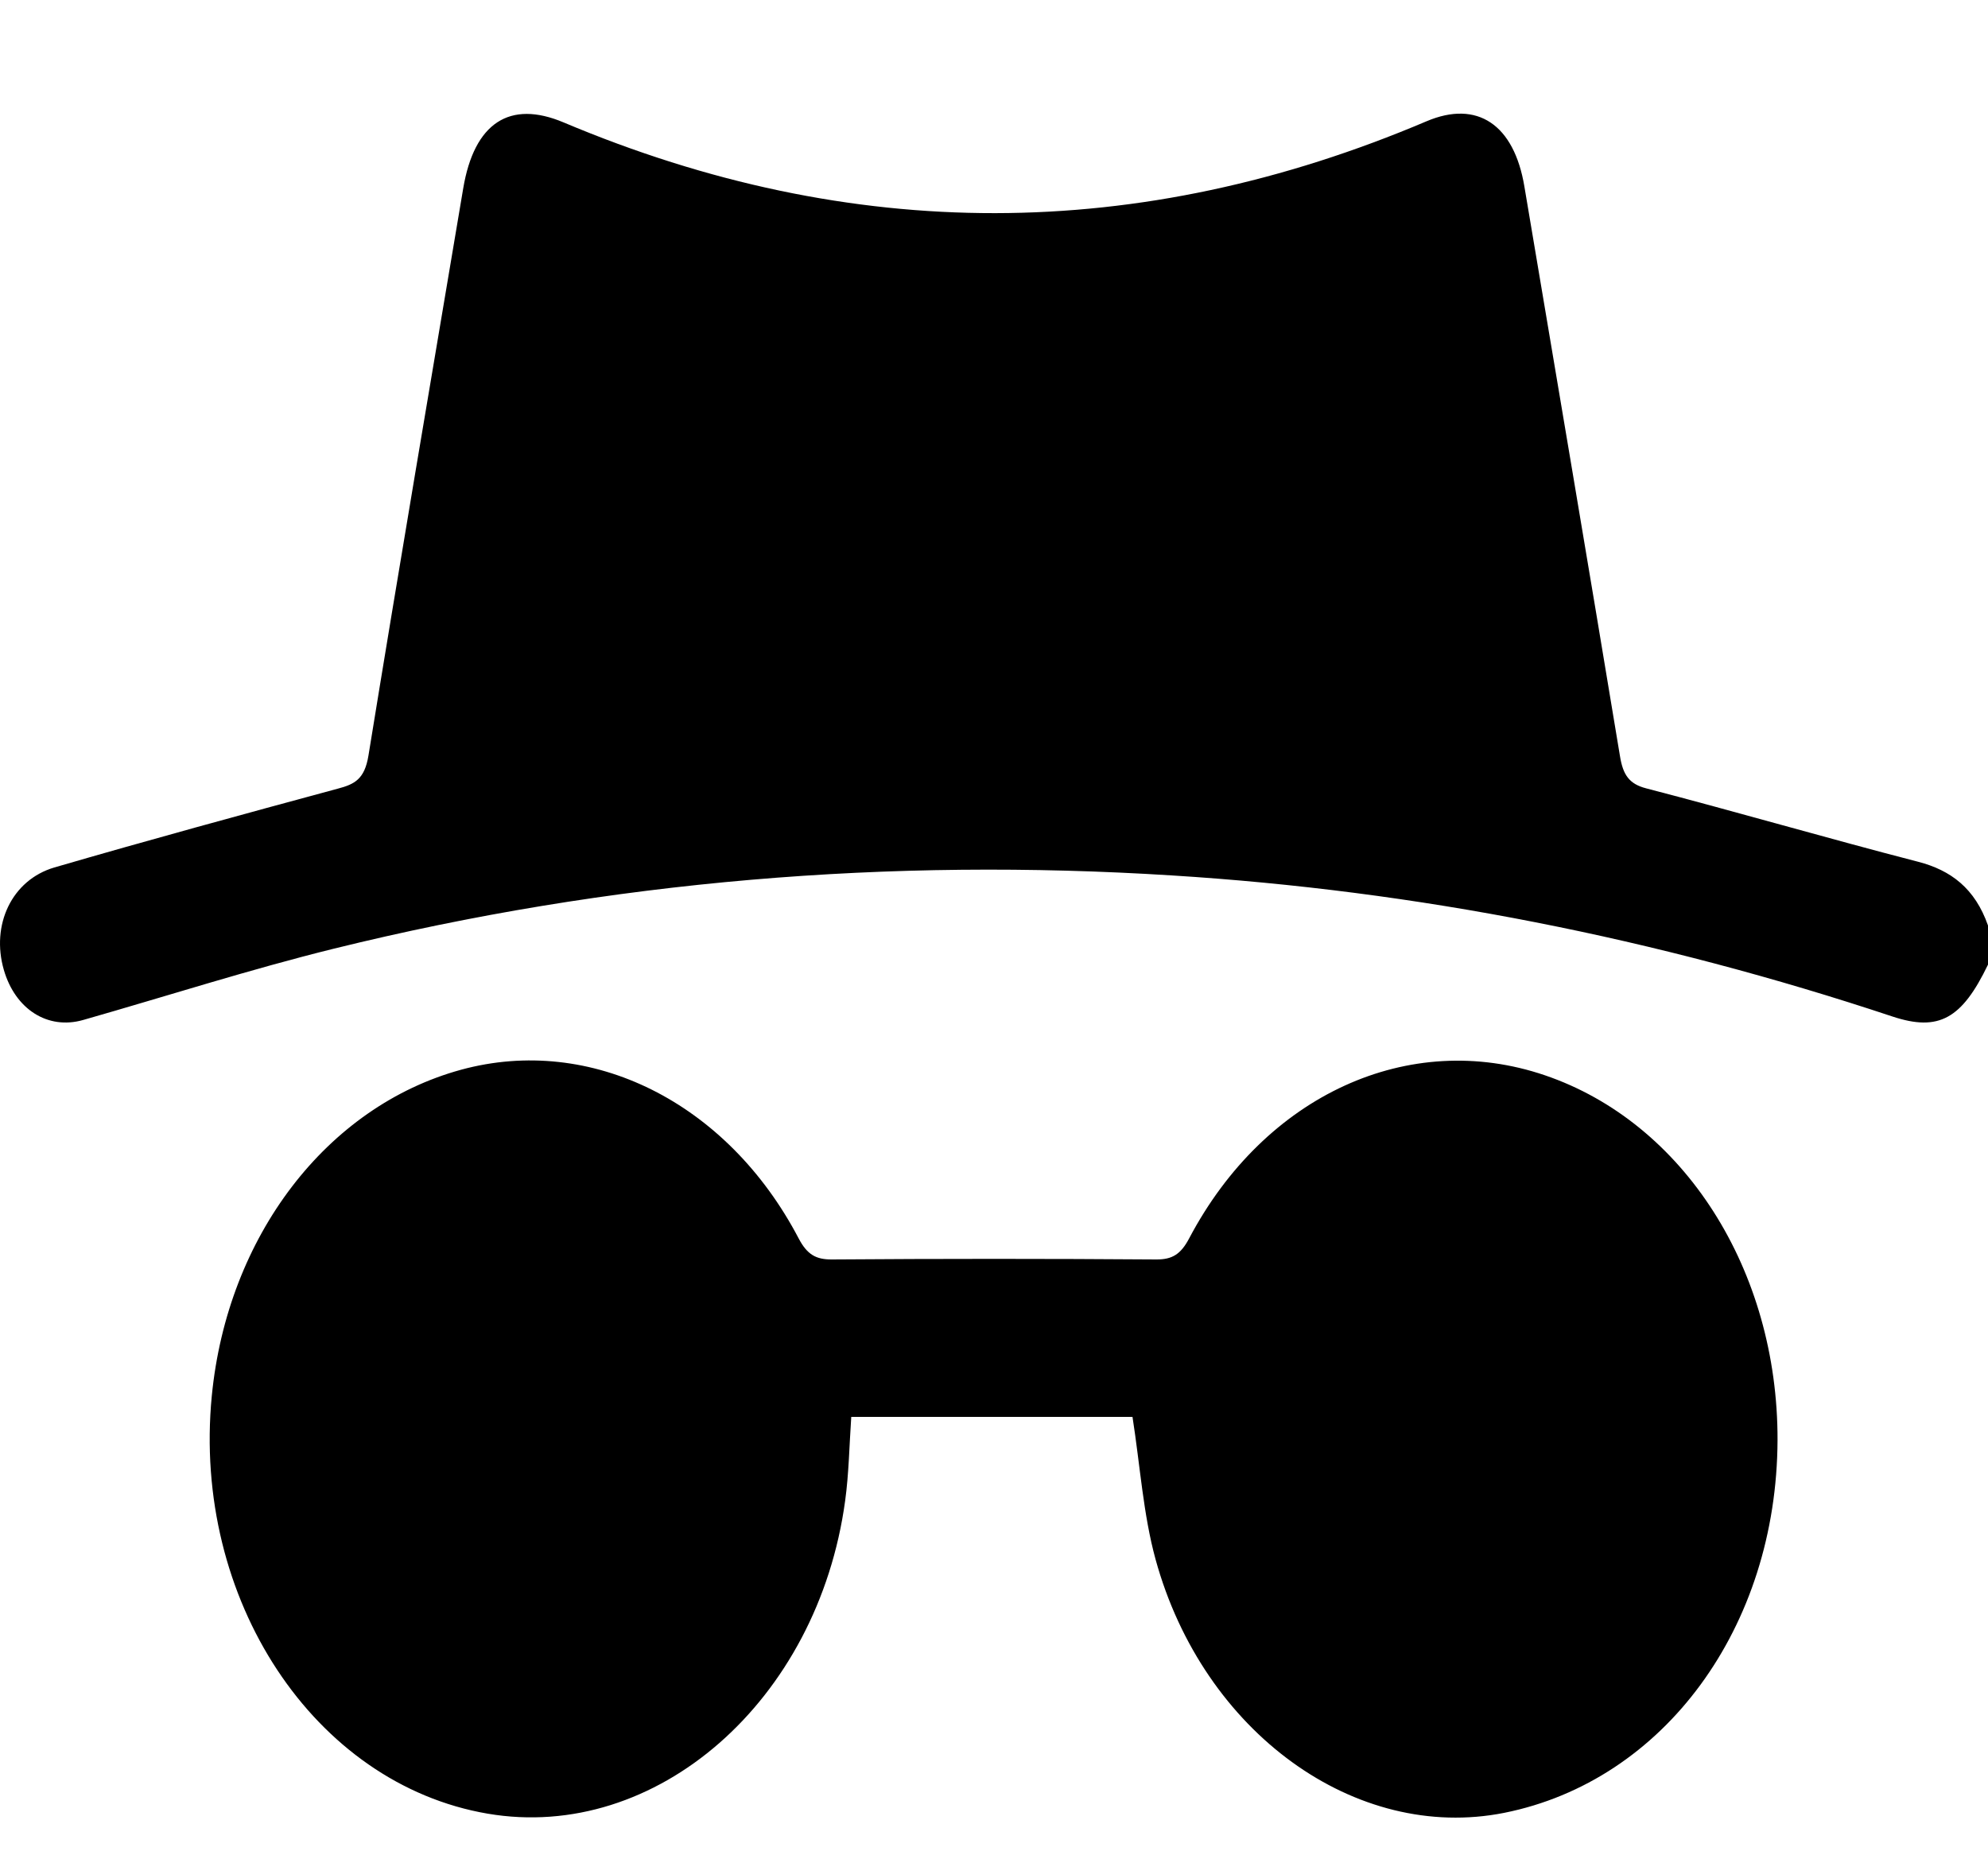 <svg width="15" height="14" viewBox="0 0 15 14" fill="none" xmlns="http://www.w3.org/2000/svg">
<path d="M15 6.984C14.902 6.704 14.72 6.567 14.473 6.503C13.788 6.326 13.106 6.127 12.421 5.949C12.293 5.916 12.246 5.848 12.223 5.705C11.986 4.272 11.743 2.84 11.502 1.408C11.424 0.939 11.146 0.753 10.764 0.915C8.594 1.837 6.424 1.839 4.253 0.924C3.846 0.752 3.578 0.927 3.495 1.422C3.255 2.848 3.012 4.274 2.78 5.702C2.751 5.88 2.675 5.918 2.55 5.951C1.836 6.144 1.121 6.339 0.41 6.546C0.088 6.641 -0.069 6.98 0.029 7.319C0.115 7.616 0.36 7.773 0.627 7.697C1.258 7.517 1.886 7.315 2.522 7.158C4.607 6.644 6.715 6.472 8.841 6.606C10.688 6.721 12.5 7.079 14.28 7.671C14.628 7.786 14.803 7.689 15 7.279L15 6.984Z" fill="black"/>
<path d="M6.423 10.692H8.545C8.603 11.063 8.626 11.428 8.719 11.767C9.079 13.076 10.231 13.902 11.349 13.68C12.556 13.439 13.407 12.279 13.412 10.867C13.415 9.584 12.706 8.471 11.656 8.114C10.634 7.766 9.545 8.261 8.973 9.344C8.909 9.466 8.844 9.504 8.727 9.504C7.909 9.498 7.091 9.498 6.274 9.504C6.158 9.504 6.091 9.469 6.026 9.345C5.486 8.315 4.458 7.806 3.48 8.072C2.465 8.349 1.715 9.33 1.598 10.534C1.449 12.068 2.37 13.462 3.679 13.686C4.95 13.903 6.172 12.835 6.377 11.324C6.405 11.12 6.408 10.911 6.423 10.692Z" fill="black"/>
</svg>
